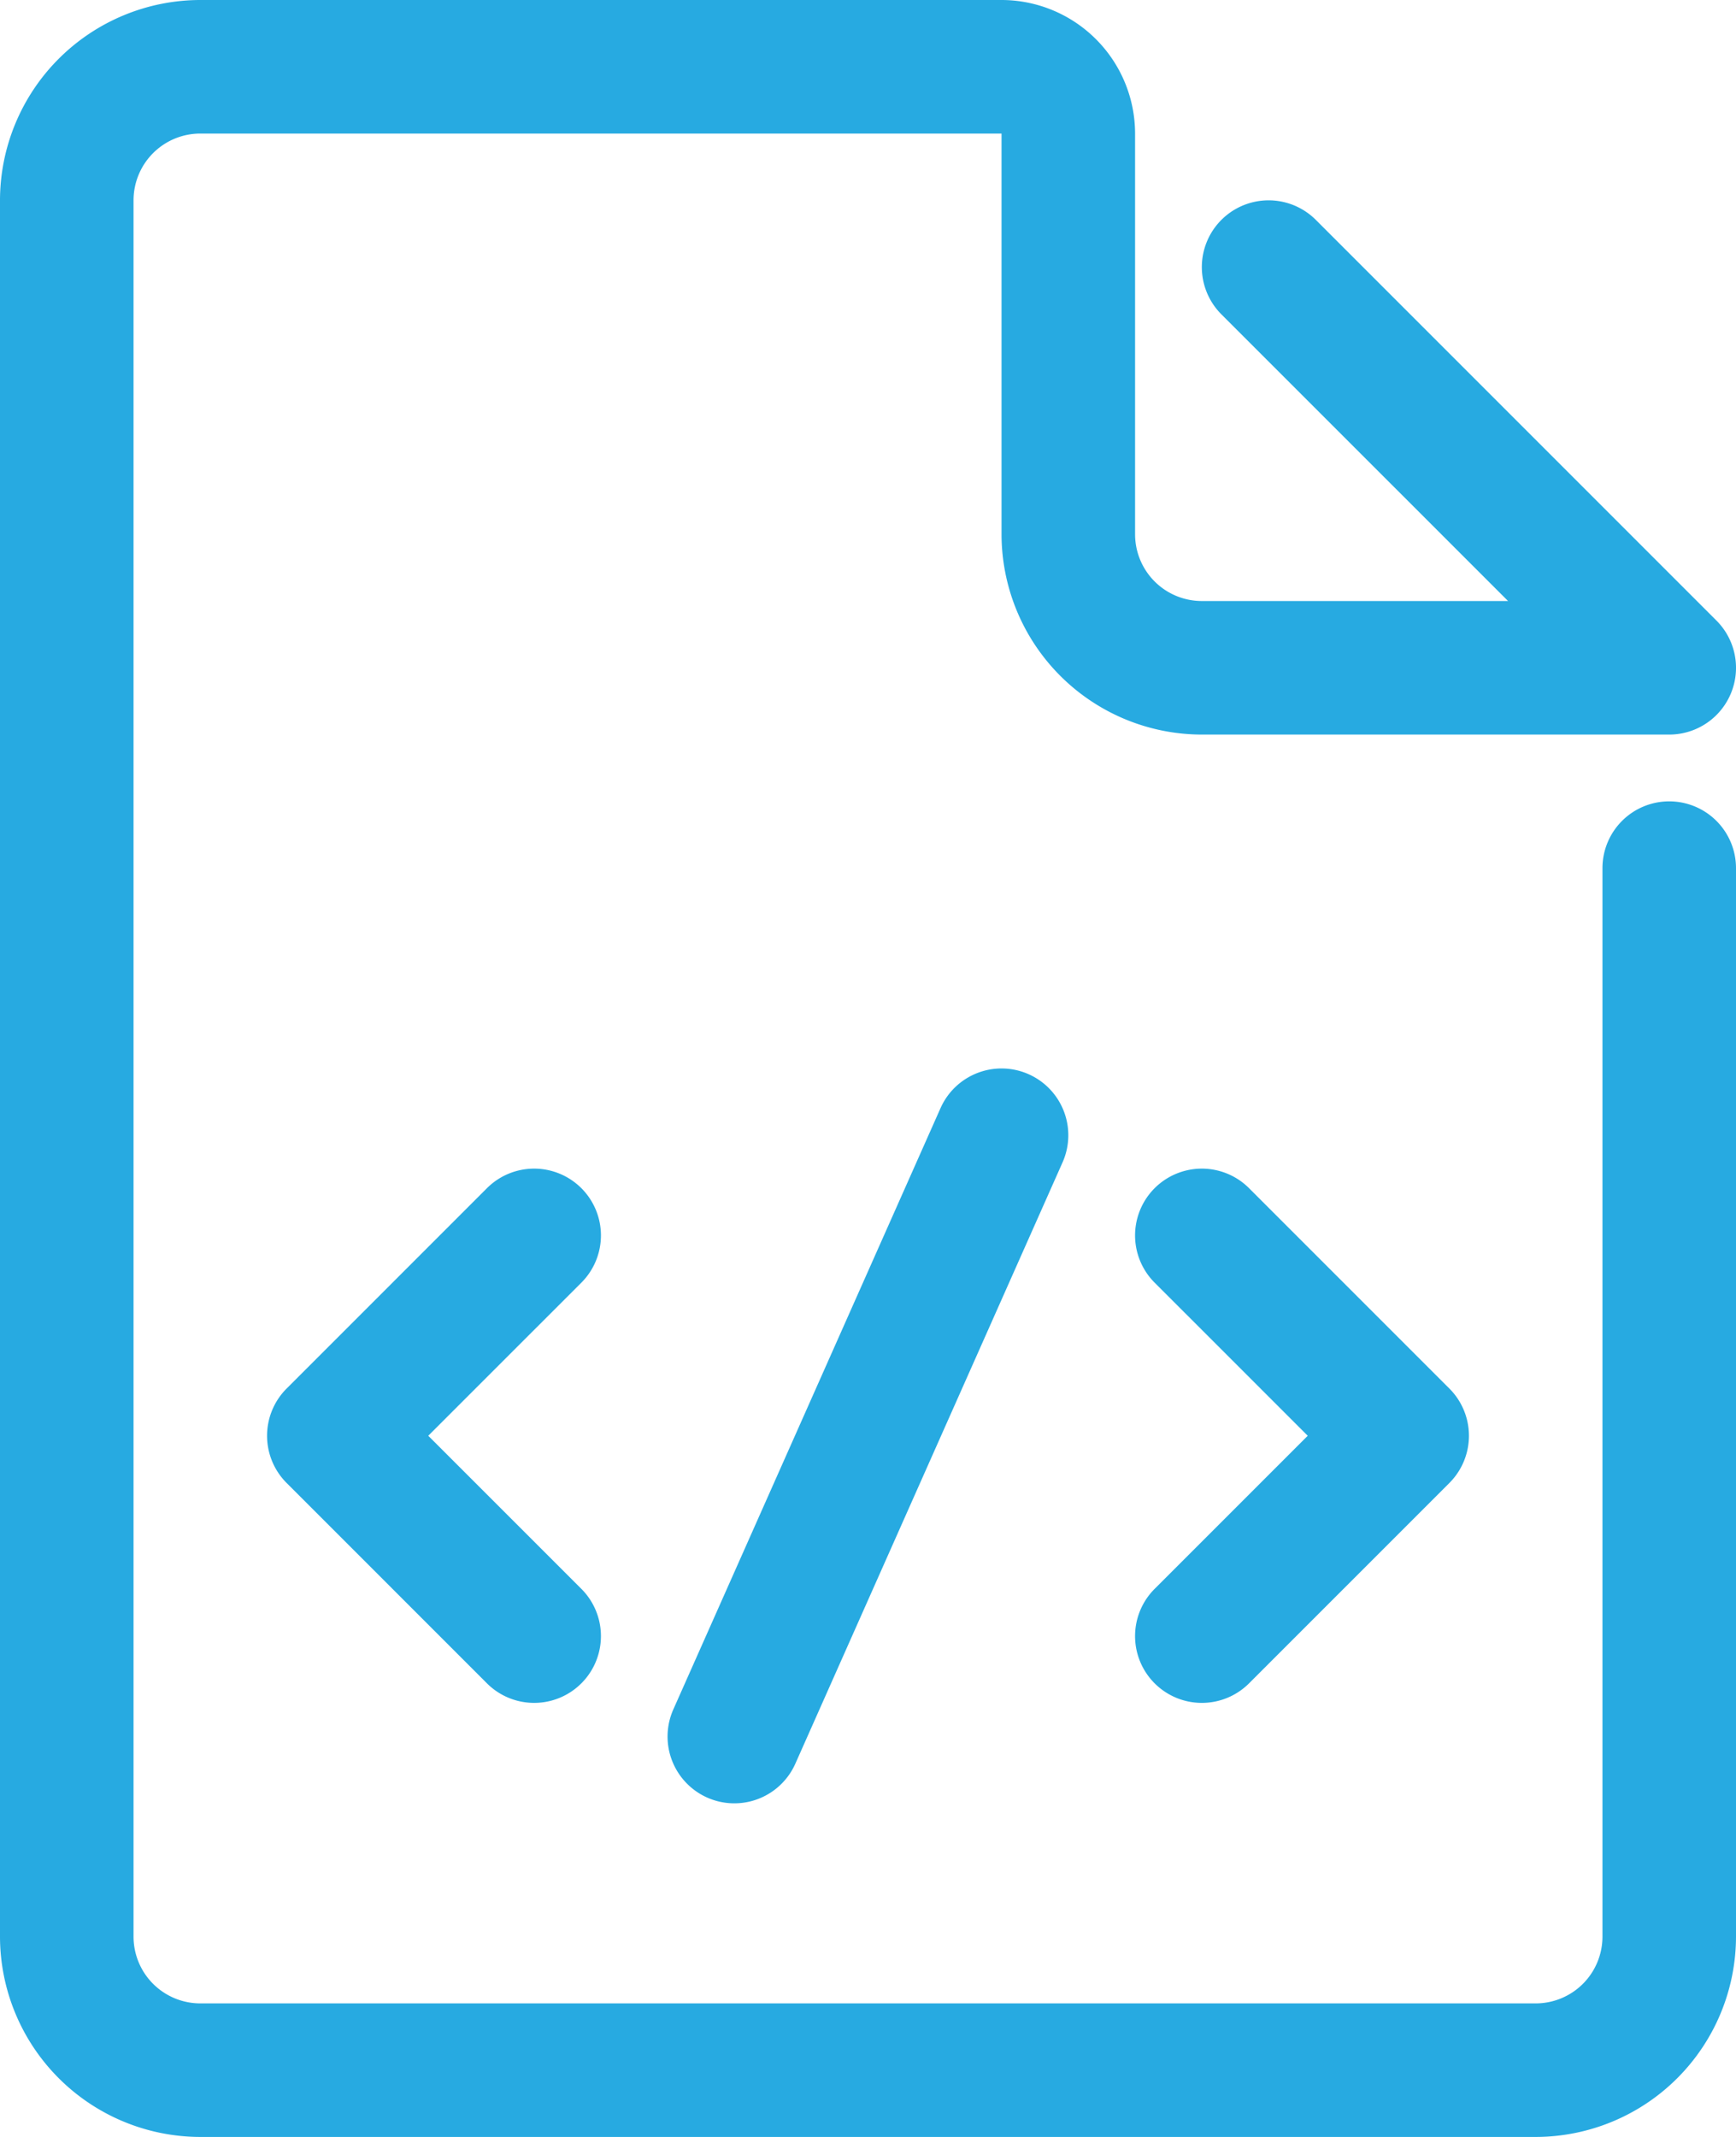 <svg xmlns="http://www.w3.org/2000/svg" viewBox="0 0 832 1024"><defs><style>.cls-1{fill:#27aae1;}</style></defs><title>file_code</title><g id="Layer_2" data-name="Layer 2"><g id="icon"><path class="cls-1" d="M800,384a32,32,0,0,0-32,32V928a32,32,0,0,1-32,32H96a32,32,0,0,1-32-32V96A32,32,0,0,1,96,64H480V256a96.11,96.11,0,0,0,96,96H800a32,32,0,0,0,22.63-54.63l-192-192a32,32,0,0,0-45.26,45.26L722.75,288H576a32,32,0,0,1-32-32V64A64.07,64.07,0,0,0,480,0H96A96.11,96.11,0,0,0,0,96V928a96.11,96.11,0,0,0,96,96H736a96.11,96.11,0,0,0,96-96V416A32,32,0,0,0,800,384Z"/><path class="cls-1" d="M278.63,569.37a32,32,0,0,0-45.26,0l-96,96a32,32,0,0,0,0,45.26l96,96a32,32,0,0,0,45.26-45.26L205.25,688l73.38-73.37A32,32,0,0,0,278.63,569.37Z"/><path class="cls-1" d="M553.37,806.63a32,32,0,0,0,45.26,0l96-96a32,32,0,0,0,0-45.26l-96-96a32,32,0,0,0-45.26,45.26L626.75,688l-73.38,73.37A32,32,0,0,0,553.37,806.63Z"/><path class="cls-1" d="M493,514.76A32,32,0,0,0,450.76,531l-128,288a32,32,0,1,0,58.48,26l128-288A32,32,0,0,0,493,514.76Z"/></g></g></svg>